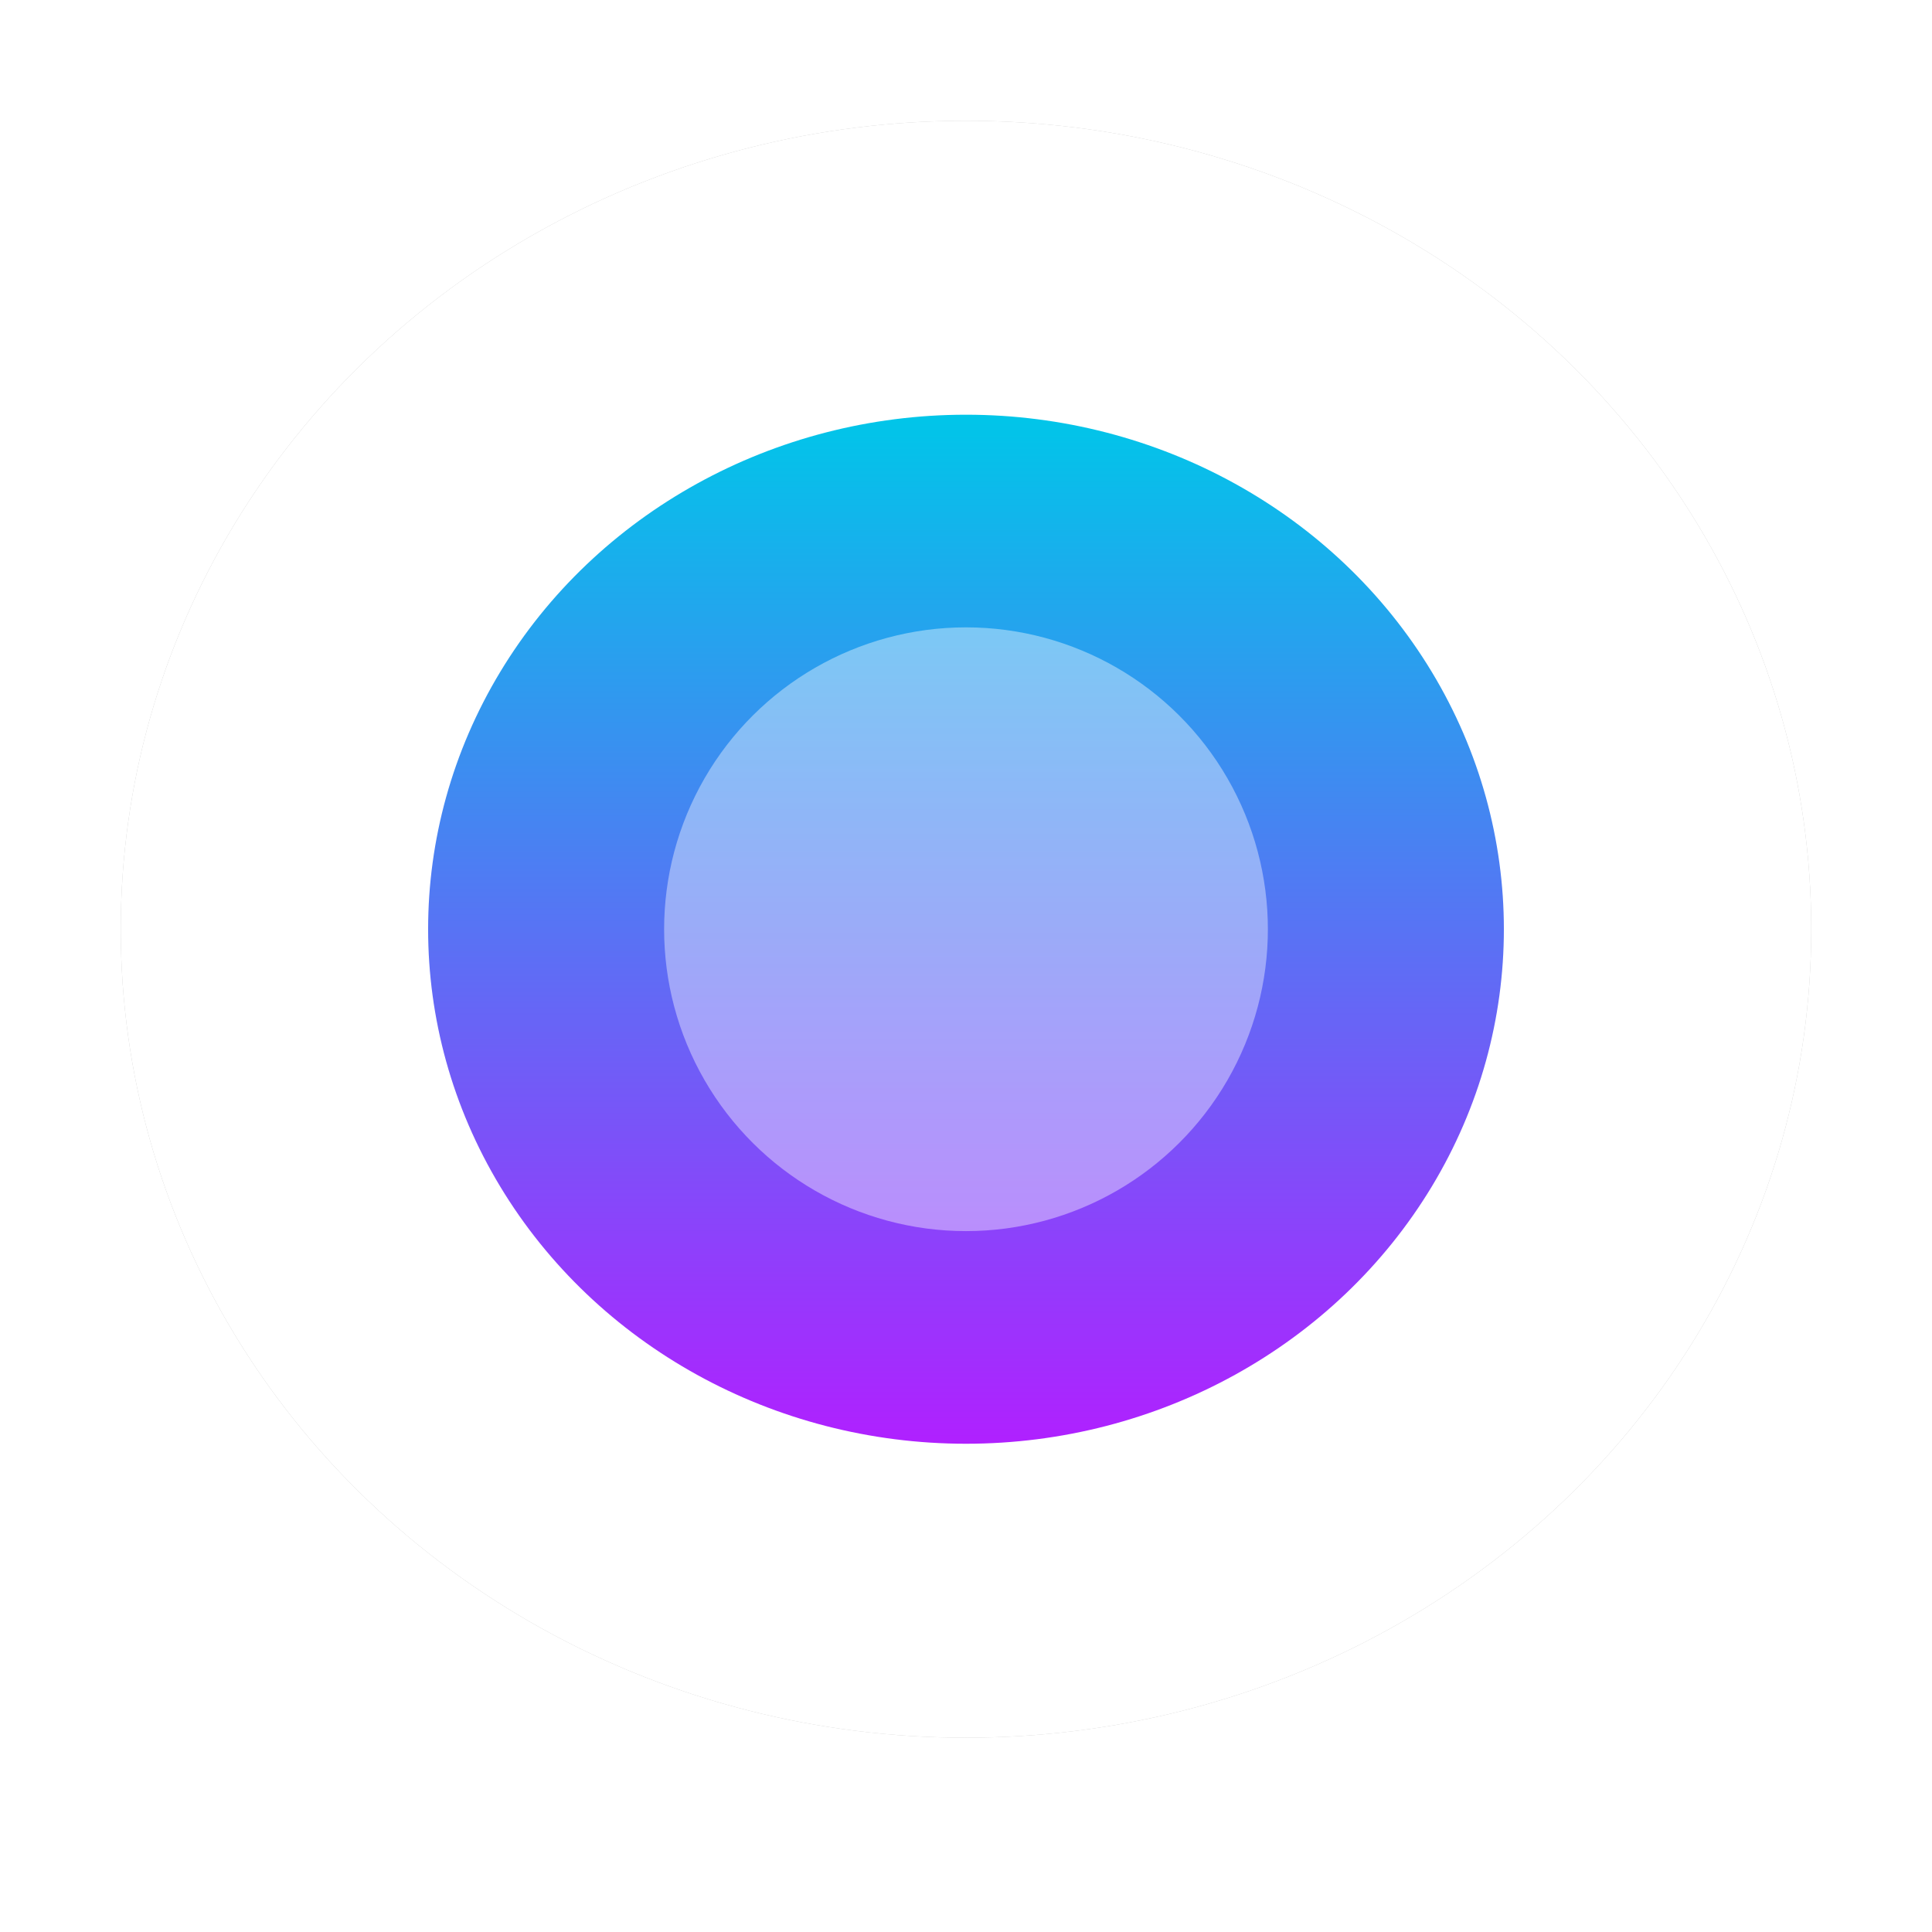 <?xml version="1.0" encoding="UTF-8" standalone="no"?>
<svg
   xmlns:dc="http://purl.org/dc/elements/1.1/"
   xmlns:cc="http://creativecommons.org/ns#"
   xmlns:rdf="http://www.w3.org/1999/02/22-rdf-syntax-ns#"
   xmlns:svg="http://www.w3.org/2000/svg"
   xmlns="http://www.w3.org/2000/svg"
   xmlns:xlink="http://www.w3.org/1999/xlink"
   xmlns:sodipodi="http://sodipodi.sourceforge.net/DTD/sodipodi-0.dtd"
   xmlns:inkscape="http://www.inkscape.org/namespaces/inkscape"
   inkscape:version="1.0 (4035a4fb49, 2020-05-01)"
   sodipodi:docname="camera-web.svg"
   id="svg22"
   version="1"
   height="32"
   width="32">
  <defs
     id="defs26">
    <linearGradient
       id="linearGradient832"
       inkscape:collect="always">
      <stop
         id="stop828"
         offset="0"
         style="stop-color:#b020ff;stop-opacity:1" />
      <stop
         id="stop830"
         offset="1"
         style="stop-color:#00c6e9;stop-opacity:1" />
    </linearGradient>
    <linearGradient
       gradientTransform="matrix(1.217,0,0,1.273,-44.609,-15.818)"
       gradientUnits="userSpaceOnUse"
       y2="25"
       x2="31"
       y1="25"
       x1="17"
       id="linearGradient842"
       xlink:href="#linearGradient832"
       inkscape:collect="always" />
    <filter
       height="1.221"
       y="-0.11"
       width="1.211"
       x="-0.106"
       id="filter837"
       style="color-interpolation-filters:sRGB"
       inkscape:collect="always">
      <feGaussianBlur
         id="feGaussianBlur839"
         stdDeviation="1.233"
         inkscape:collect="always" />
    </filter>
  </defs>
  <sodipodi:namedview
     inkscape:document-rotation="0"
     inkscape:current-layer="svg22"
     inkscape:window-maximized="1"
     inkscape:window-y="0"
     inkscape:window-x="0"
     inkscape:cy="16.083351"
     inkscape:cx="6.9195109"
     inkscape:zoom="27.812867"
     showgrid="false"
     id="namedview24"
     inkscape:window-height="1003"
     inkscape:window-width="1920"
     inkscape:pageshadow="2"
     inkscape:pageopacity="0"
     guidetolerance="10"
     gridtolerance="10"
     objecttolerance="10"
     borderopacity="1"
     bordercolor="#666666"
     pagecolor="#ffffff" />
  <ellipse
     ry="13.391"
     rx="14"
     style="opacity:0.5;fill:#000000;fill-opacity:1;stroke-width:1.245;filter:url(#filter837)"
     id="circle12-3"
     transform="scale(1,-1)"
     cy="-15.391"
     cx="16" />
  <ellipse
     ry="13.391"
     rx="14"
     style="fill:#ffffff;fill-opacity:1;stroke-width:1.245"
     id="circle12"
     transform="scale(1,-1)"
     cy="-15.391"
     cx="16" />
  <ellipse
     ry="8.909"
     rx="8.522"
     transform="rotate(-90)"
     style="opacity:1;fill:url(#linearGradient842);fill-opacity:1;stroke-width:1.452"
     id="circle18"
     cy="16"
     cx="-15.391" />
  <circle
     r="5"
     transform="rotate(-90)"
     style="opacity:0.4;fill:#ffffff;fill-opacity:1;stroke-width:0.833"
     id="circle18-3"
     cy="16"
     cx="-15.391" />
</svg>
